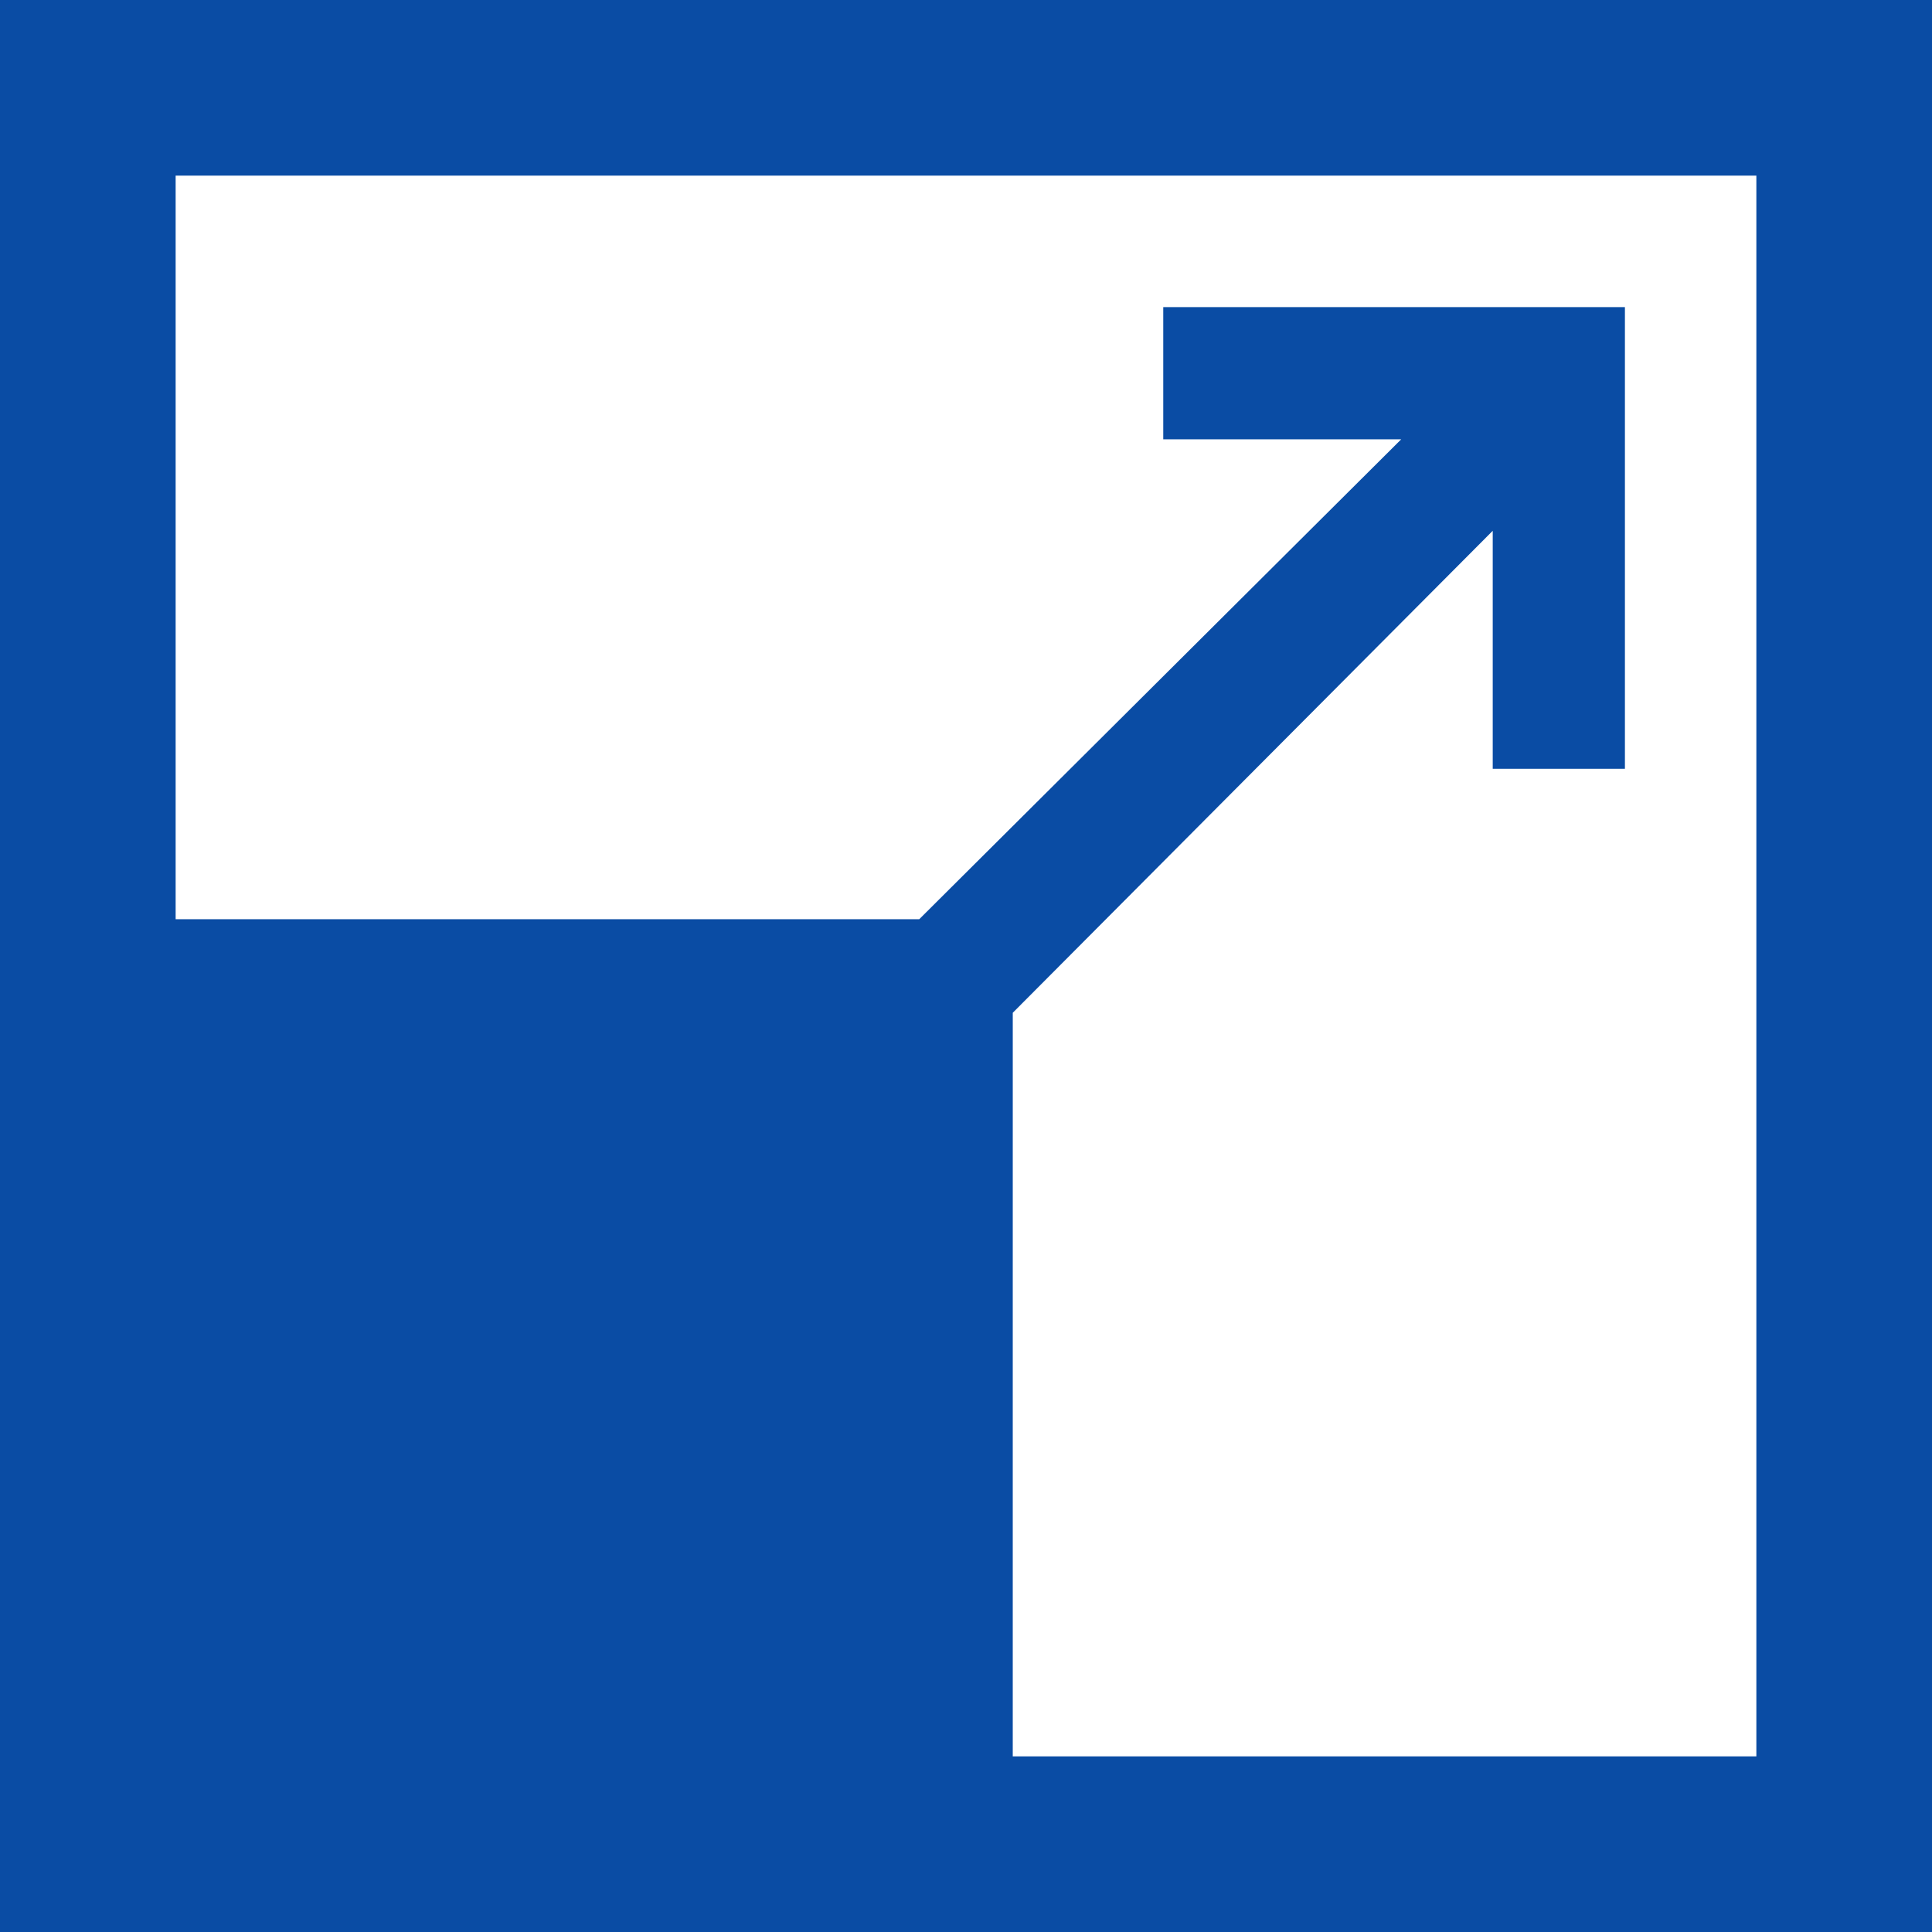 <?xml version="1.0" encoding="UTF-8"?>
<svg width="110px" height="110px" viewBox="0 0 110 110" version="1.1" xmlns="http://www.w3.org/2000/svg" xmlns:xlink="http://www.w3.org/1999/xlink">
    <title>3_consulting@svg</title>
    <g id="3_consulting" stroke="none" stroke-width="1" fill="none" fill-rule="evenodd">
        <path d="M0,110 L0,0 L110,0 L110,110 L0,110 Z M100,10 L10,10 L10,52.337 L52.337,52.337 L79.78,25.011 L66.231,25.011 L66.231,17.485 L92.516,17.485 L92.516,43.77 L84.99,43.77 L84.99,30.221 L57.663,57.663 L57.662,100 L100,100 L100,10 Z" id="Combined-Shape" fill="#0A4CA4" fill-rule="nonzero"></path>
    </g>
</svg>